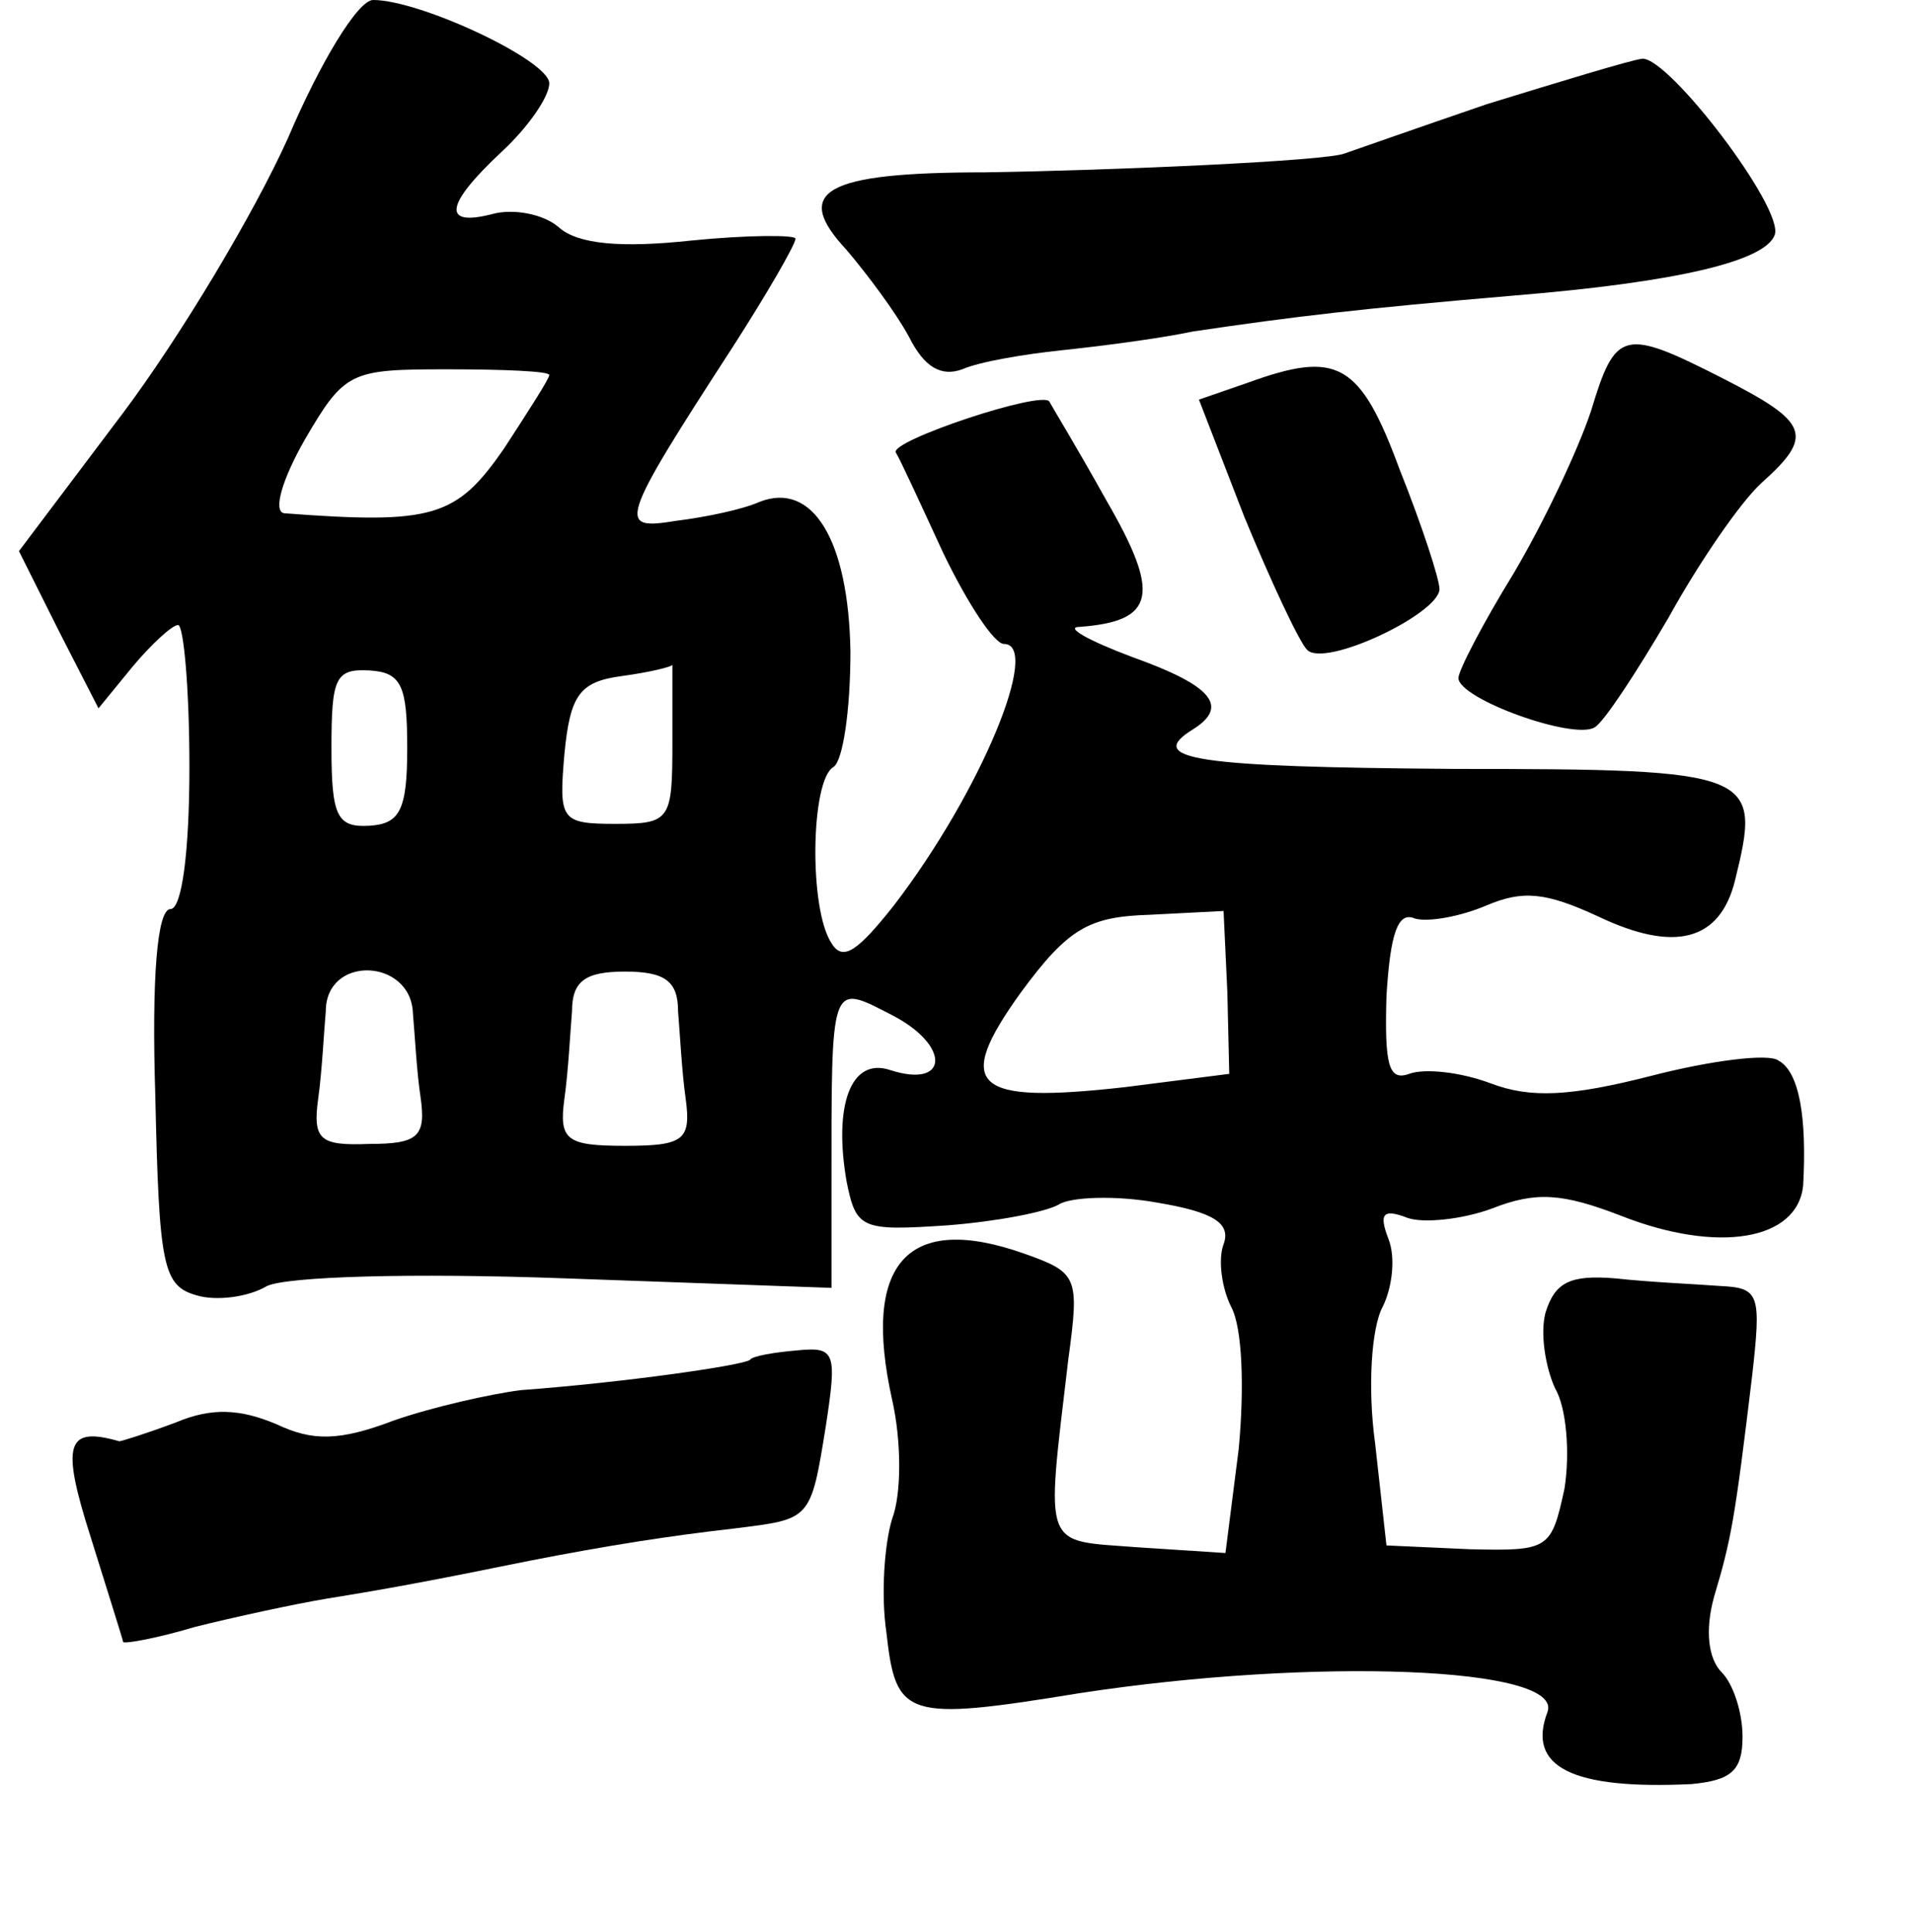 <?xml version="1.0" standalone="no"?>
<!DOCTYPE svg PUBLIC "-//W3C//DTD SVG 20010904//EN"
 "http://www.w3.org/TR/2001/REC-SVG-20010904/DTD/svg10.dtd">
<svg version="1.0" xmlns="http://www.w3.org/2000/svg"
 width="101pt" height="102pt" viewBox="0 0 101 102"
 preserveAspectRatio="xMidYMid meet">
<g transform="translate(0,102) scale(0.1,-0.1)"
fill="#000000" stroke="none">
<path d="M152 947 c-18 -40 -57 -105 -87 -145 l-55 -73 21 -42 21 -41 18 22
c10 12 21 22 24 22 3 0 6 -34 6 -75 0 -45 -4 -75 -10 -75 -7 0 -10 -36 -8 -99
2 -90 4 -100 22 -105 10 -3 27 -1 37 5 11 5 76 7 158 4 l140 -5 0 52 c0 111
-1 109 32 92 31 -16 30 -39 -1 -29 -21 7 -30 -19 -23 -59 5 -25 8 -26 53 -23
26 2 52 7 59 11 6 4 30 5 52 1 30 -5 39 -11 35 -22 -3 -8 -1 -23 4 -33 6 -11
7 -43 4 -75 l-7 -55 -46 3 c-51 4 -49 -3 -37 99 6 44 5 46 -23 56 -62 22 -86
-5 -70 -77 5 -22 5 -50 0 -63 -4 -13 -6 -40 -3 -60 5 -45 10 -47 102 -32 124
19 256 14 247 -10 -11 -29 13 -41 76 -38 21 2 27 7 27 25 0 13 -5 28 -11 34
-7 7 -9 22 -4 40 9 30 11 41 20 116 5 44 4 47 -17 48 -13 1 -37 2 -55 4 -24 2
-32 -2 -37 -18 -3 -11 0 -29 5 -40 6 -10 8 -34 5 -53 -7 -32 -8 -33 -50 -32
l-44 2 -6 54 c-4 29 -2 61 4 72 5 10 7 26 3 36 -5 13 -3 16 10 11 8 -3 29 -1
45 5 23 9 37 8 68 -4 51 -20 93 -13 96 16 2 36 -2 60 -13 66 -5 4 -36 0 -67
-8 -43 -11 -64 -12 -85 -4 -16 6 -35 8 -43 5 -11 -4 -13 5 -12 41 2 33 6 45
15 41 7 -2 24 1 38 7 19 8 31 7 59 -6 40 -19 64 -13 72 19 14 57 12 59 -148
59 -137 1 -164 5 -138 21 19 12 10 23 -32 38 -24 9 -36 16 -28 16 40 3 43 17
14 67 -15 27 -29 50 -30 52 -4 6 -85 -21 -81 -27 2 -3 13 -27 25 -53 13 -27
27 -48 32 -48 20 0 -12 -78 -58 -138 -19 -24 -27 -30 -33 -20 -12 18 -11 86 1
93 5 3 9 30 9 61 -1 59 -20 90 -48 79 -9 -4 -28 -8 -44 -10 -31 -5 -31 -2 30
92 18 28 33 54 33 57 0 2 -25 2 -55 -1 -37 -4 -60 -2 -70 7 -8 7 -24 10 -35 7
-27 -7 -25 5 5 33 14 13 25 29 25 36 0 12 -68 44 -93 44 -8 0 -28 -33 -45 -73z
m138 -125 c0 -2 -11 -19 -24 -39 -25 -36 -37 -40 -116 -34 -6 1 -1 18 11 39
21 36 24 37 75 37 30 0 54 -1 54 -3z m-75 -197 c0 -33 -4 -40 -20 -41 -17 -1
-20 5 -20 41 0 37 2 42 20 41 17 -1 20 -8 20 -41z m140 3 c0 -41 -1 -43 -30
-43 -29 0 -30 2 -27 37 3 31 8 38 30 41 15 2 27 5 27 6 0 0 0 -18 0 -41z m293
-132 l1 -43 -55 -7 c-80 -9 -91 0 -55 50 25 34 36 40 68 41 l39 2 2 -43z
m-430 -11 c1 -11 2 -31 4 -44 3 -21 -1 -25 -27 -25 -26 -1 -30 2 -27 24 2 14
3 35 4 46 0 30 45 28 46 -1z m140 1 c1 -12 2 -32 4 -46 3 -22 -1 -25 -32 -25
-31 0 -35 3 -32 25 2 14 3 34 4 46 0 16 7 21 28 21 21 0 28 -5 28 -21z"/>
<path d="M785 965 c-38 -13 -72 -25 -75 -26 -9 -4 -123 -9 -190 -10 -85 0
-102 -10 -73 -41 11 -13 26 -33 33 -46 8 -16 17 -21 28 -17 9 4 33 8 52 10 19
2 51 6 70 10 54 8 88 12 170 19 85 7 132 18 137 32 5 14 -56 94 -70 93 -7 -1
-43 -12 -82 -24z"/>
<path d="M840 803 c-7 -21 -25 -59 -41 -86 -16 -26 -29 -51 -29 -55 0 -11 61
-33 72 -26 5 3 22 29 39 58 16 29 38 61 49 71 28 25 25 32 -20 55 -53 27 -57
26 -70 -17z"/>
<path d="M659 818 l-26 -9 24 -62 c14 -34 29 -66 33 -70 9 -10 70 19 70 32 0
5 -9 33 -21 63 -21 57 -33 63 -80 46z"/>
<path d="M396 302 c-4 -3 -67 -12 -121 -16 -16 -2 -47 -9 -67 -16 -29 -11 -43
-11 -62 -2 -19 8 -34 9 -53 1 -16 -6 -29 -10 -30 -10 -28 8 -31 -1 -15 -51 9
-29 17 -54 17 -55 1 -1 18 2 38 8 20 5 52 12 70 15 31 5 53 9 107 20 41 8 73
13 108 17 40 5 40 4 48 54 6 39 5 42 -15 40 -12 -1 -24 -3 -25 -5z"/>
</g>
</svg>
